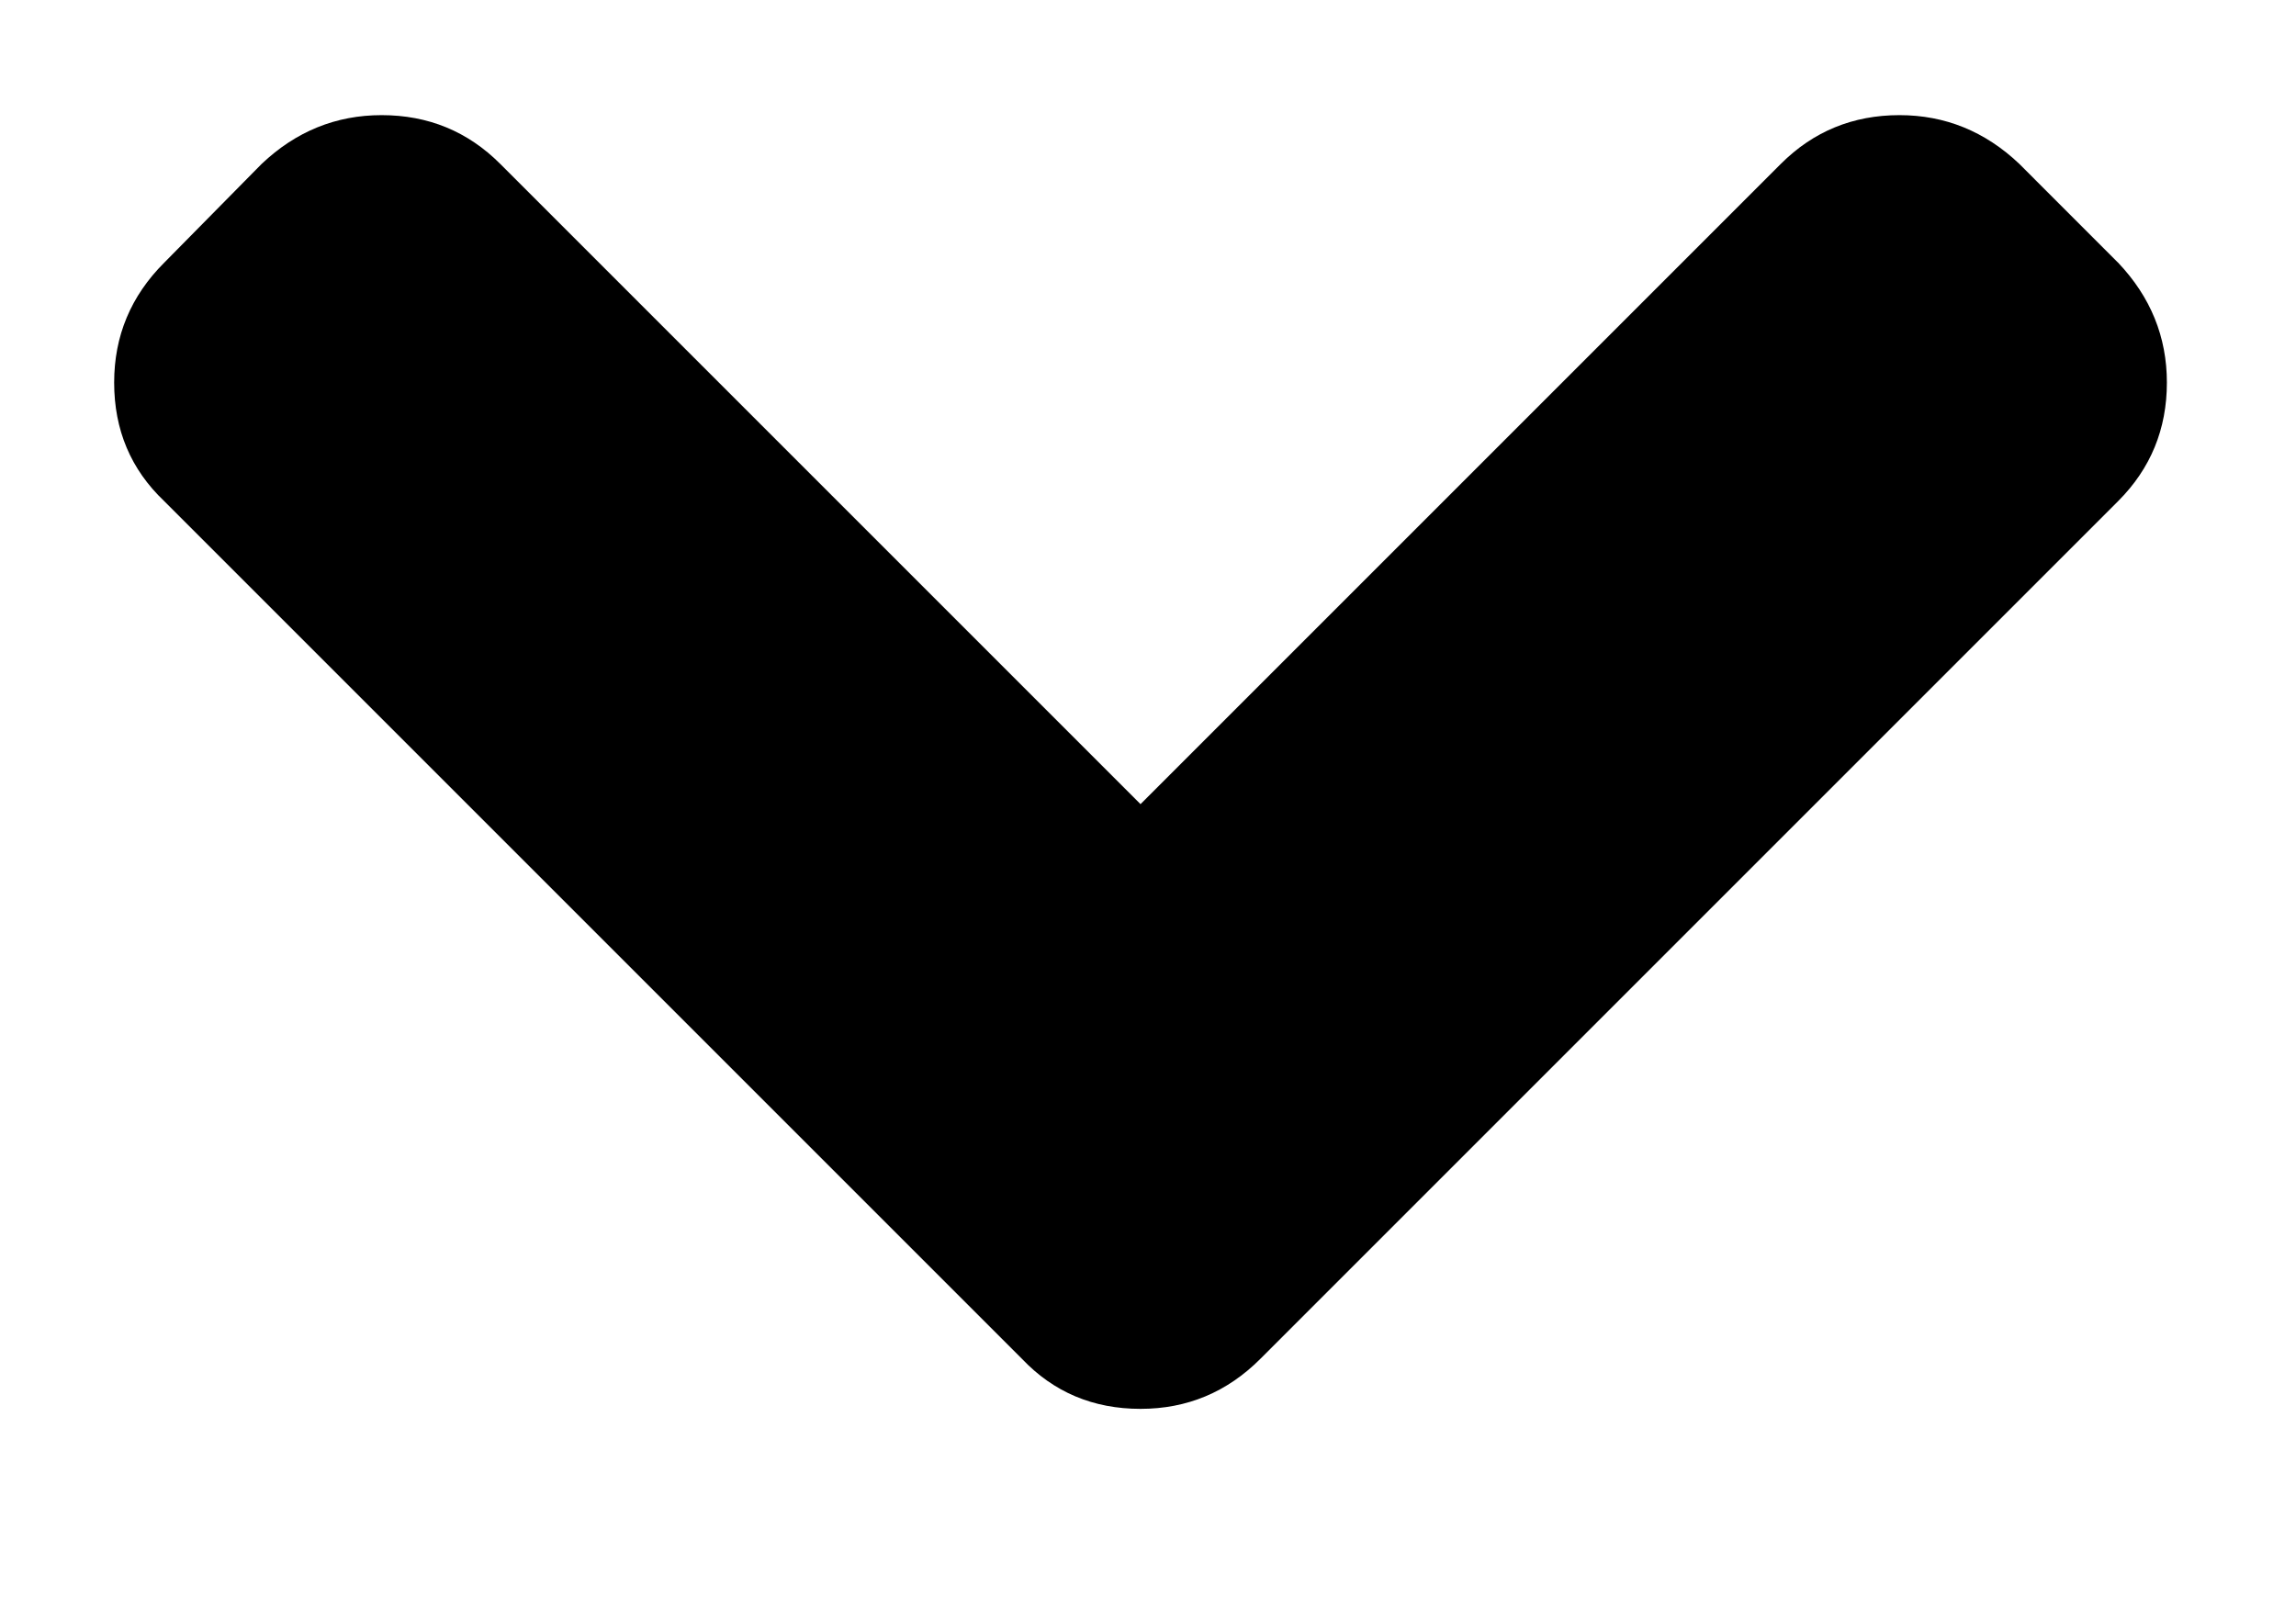 <!-- Generated by IcoMoon.io -->
<svg version="1.1" xmlns="http://www.w3.org/2000/svg" width="46" height="32" viewBox="0 0 46 32">
<title>icon_arrow</title>
<path d="M42.435 5.263l-1.979-1.98c-0.686-0.651-1.487-0.976-2.401-0.976-0.933 0-1.725 0.326-2.376 0.976l-12.829 12.829-12.829-12.829c-0.651-0.651-1.443-0.976-2.376-0.976-0.915 0-1.716 0.326-2.402 0.976l-1.953 1.98c-0.669 0.668-1.003 1.469-1.003 2.402 0 0.95 0.335 1.742 1.003 2.376l17.184 17.184c0.634 0.668 1.425 1.003 2.376 1.003 0.933 0 1.734-0.334 2.402-1.003l17.184-17.184c0.651-0.651 0.977-1.443 0.977-2.376 0-0.915-0.326-1.716-0.977-2.402z"></path>
</svg>
